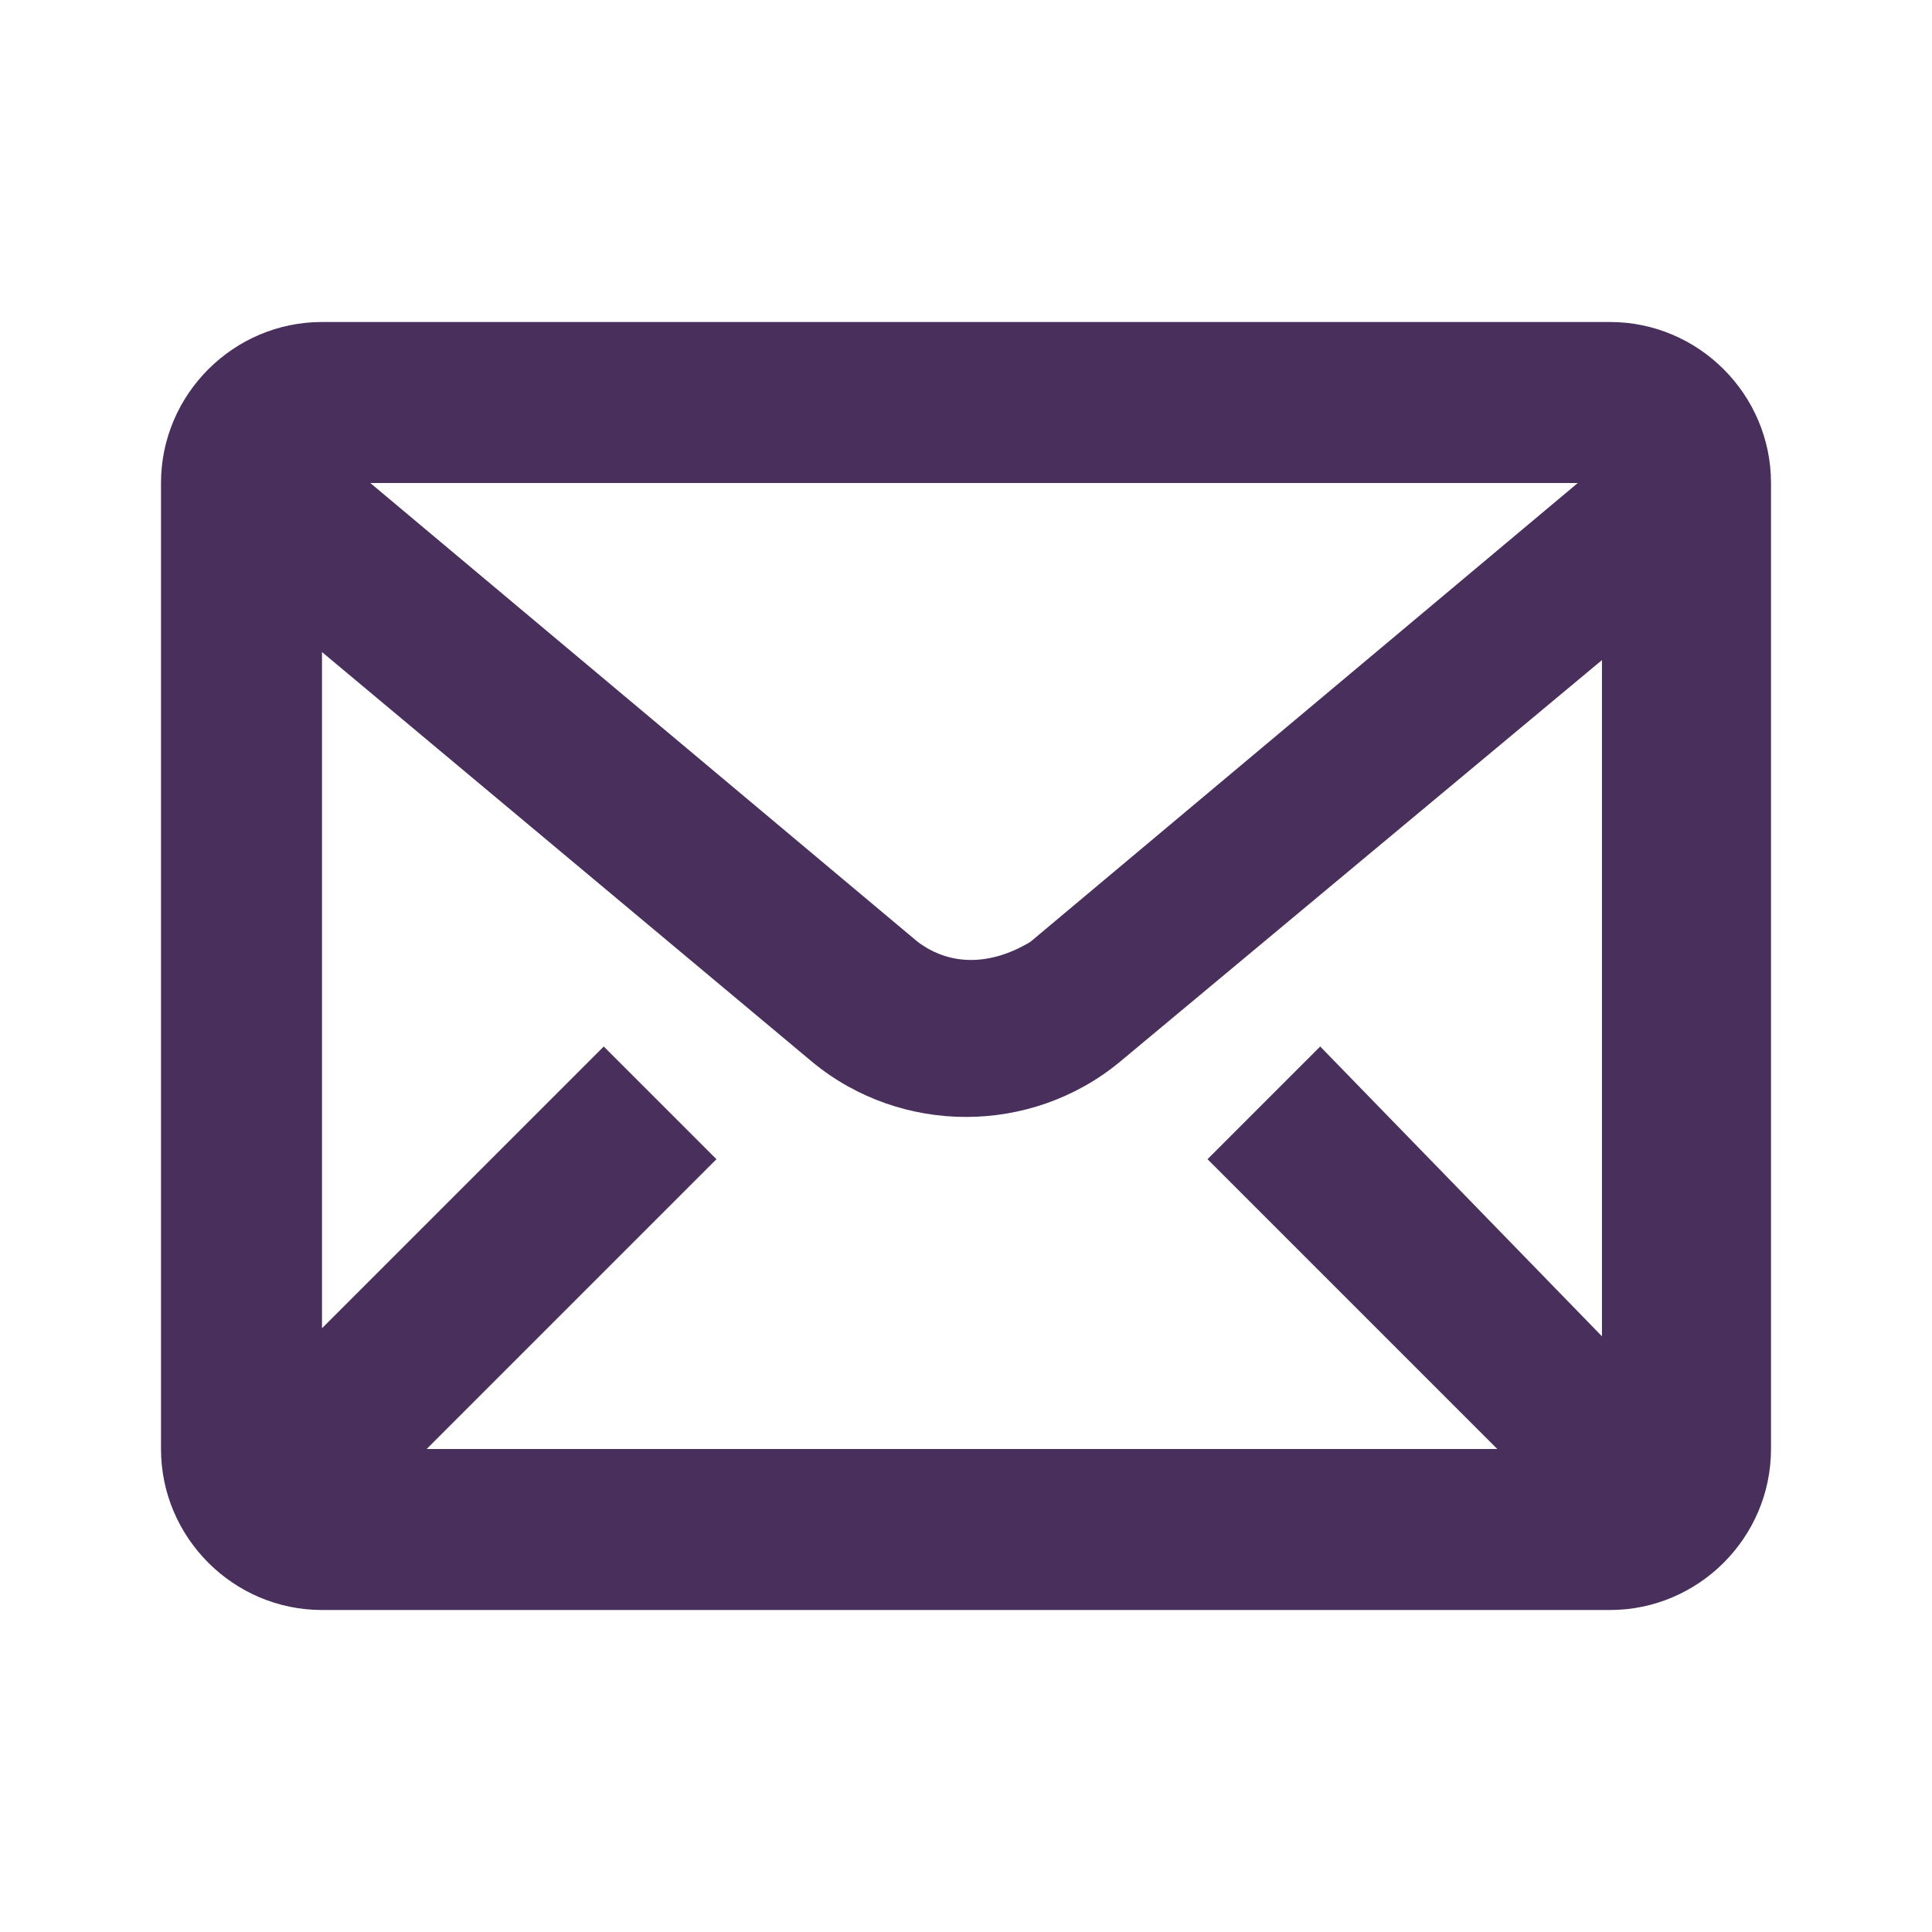 <svg height="24" viewBox="0 0 24 24" width="24" xmlns="http://www.w3.org/2000/svg"><path d="m20 4h-16c-1.1 0-2 .9-2 2v12c0 1.1.9 2 2 2h16c1.1 0 2-.9 2-2v-12c0-1.1-.9-2-2-2zm-3.6 9-1.4 1.4 3.6 3.6h-13.3l3.6-3.6-1.4-1.4-3.5 3.5v-8.4l6.1 5.1c1.1.9 2.7.9 3.8 0l6-5v8.4zm-11.8-7h15l-6.8 5.7c-.5.3-1 .3-1.4 0z" fill="#492f5c" fill-rule="evenodd"/></svg>